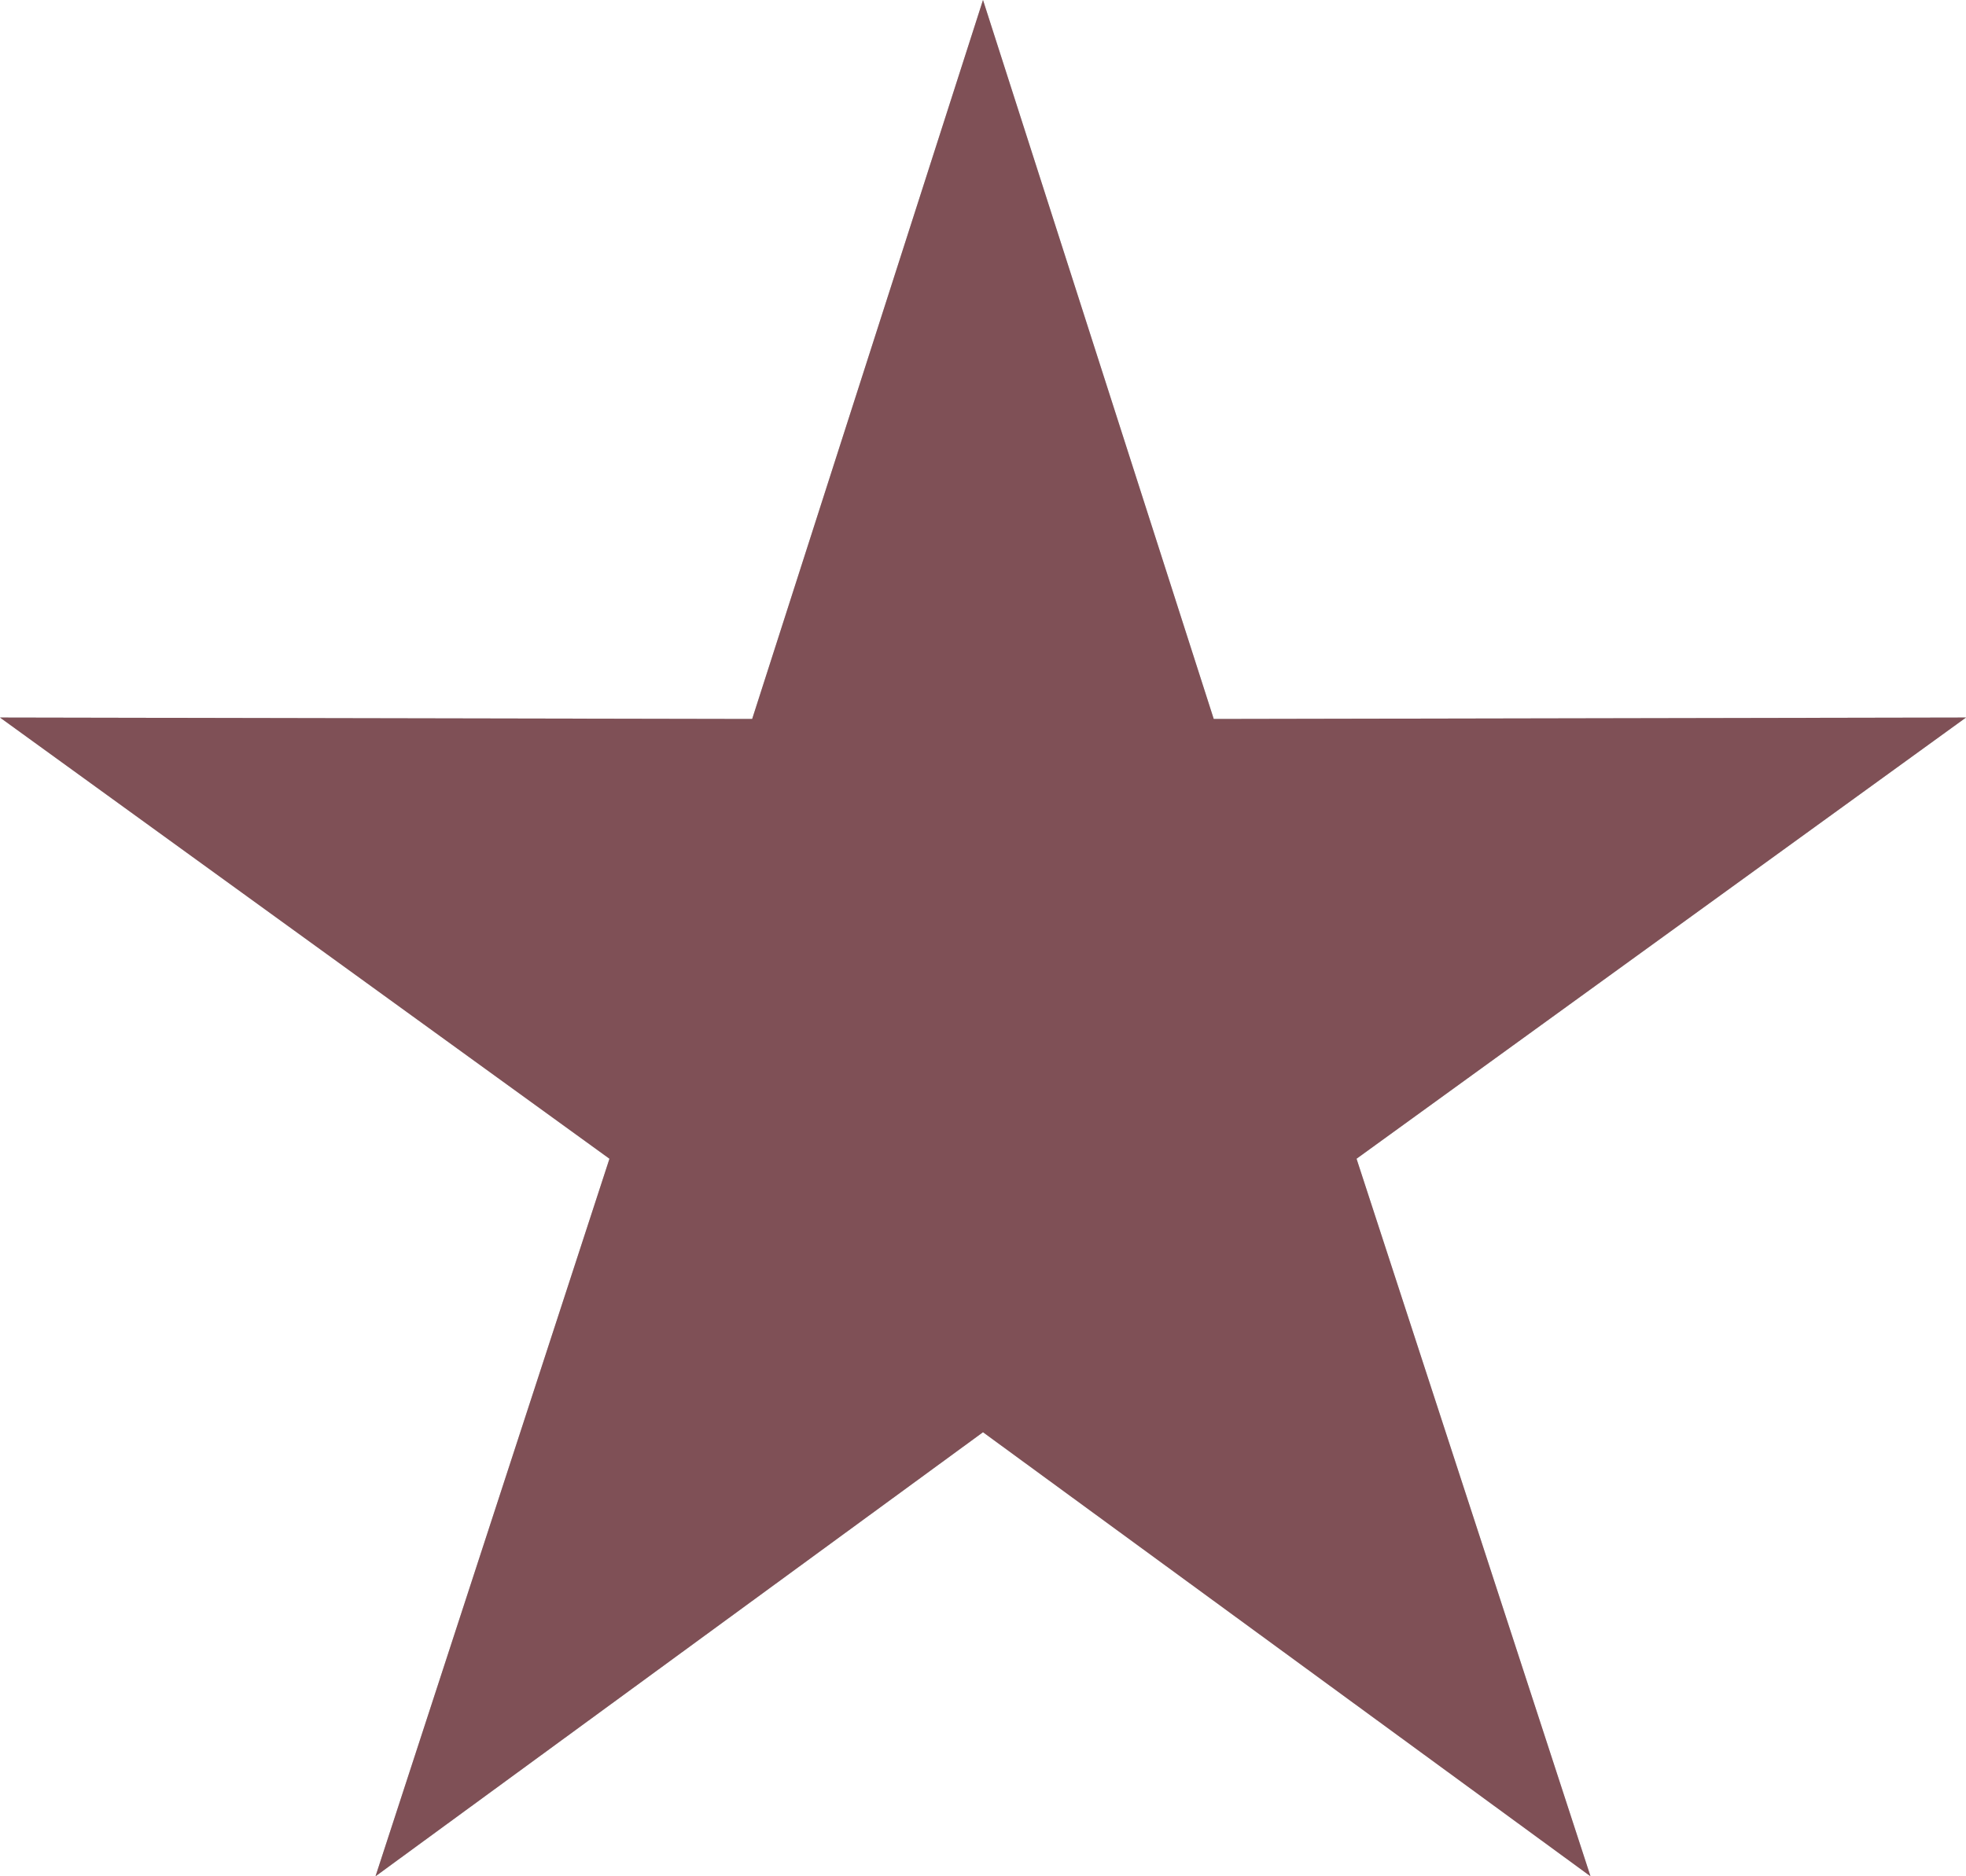 <svg width="22" height="21" viewBox="0 0 22 21" fill="none" xmlns="http://www.w3.org/2000/svg">
<path fill-rule="evenodd" clip-rule="evenodd" d="M11 16.03L17.798 21L15.18 12.969L22 8.031L13.582 8.047L11 0L8.417 8.047L0 8.031L6.82 12.969L4.202 21L11 16.03" fill="#BBBDBF"/>
<path fill-rule="evenodd" clip-rule="evenodd" d="M11 16.03L17.798 21L15.18 12.969L22 8.031L13.582 8.047L11 0L8.417 8.047L0 8.031L6.82 12.969L4.202 21L11 16.03" fill="#7F5056"/>
</svg>
